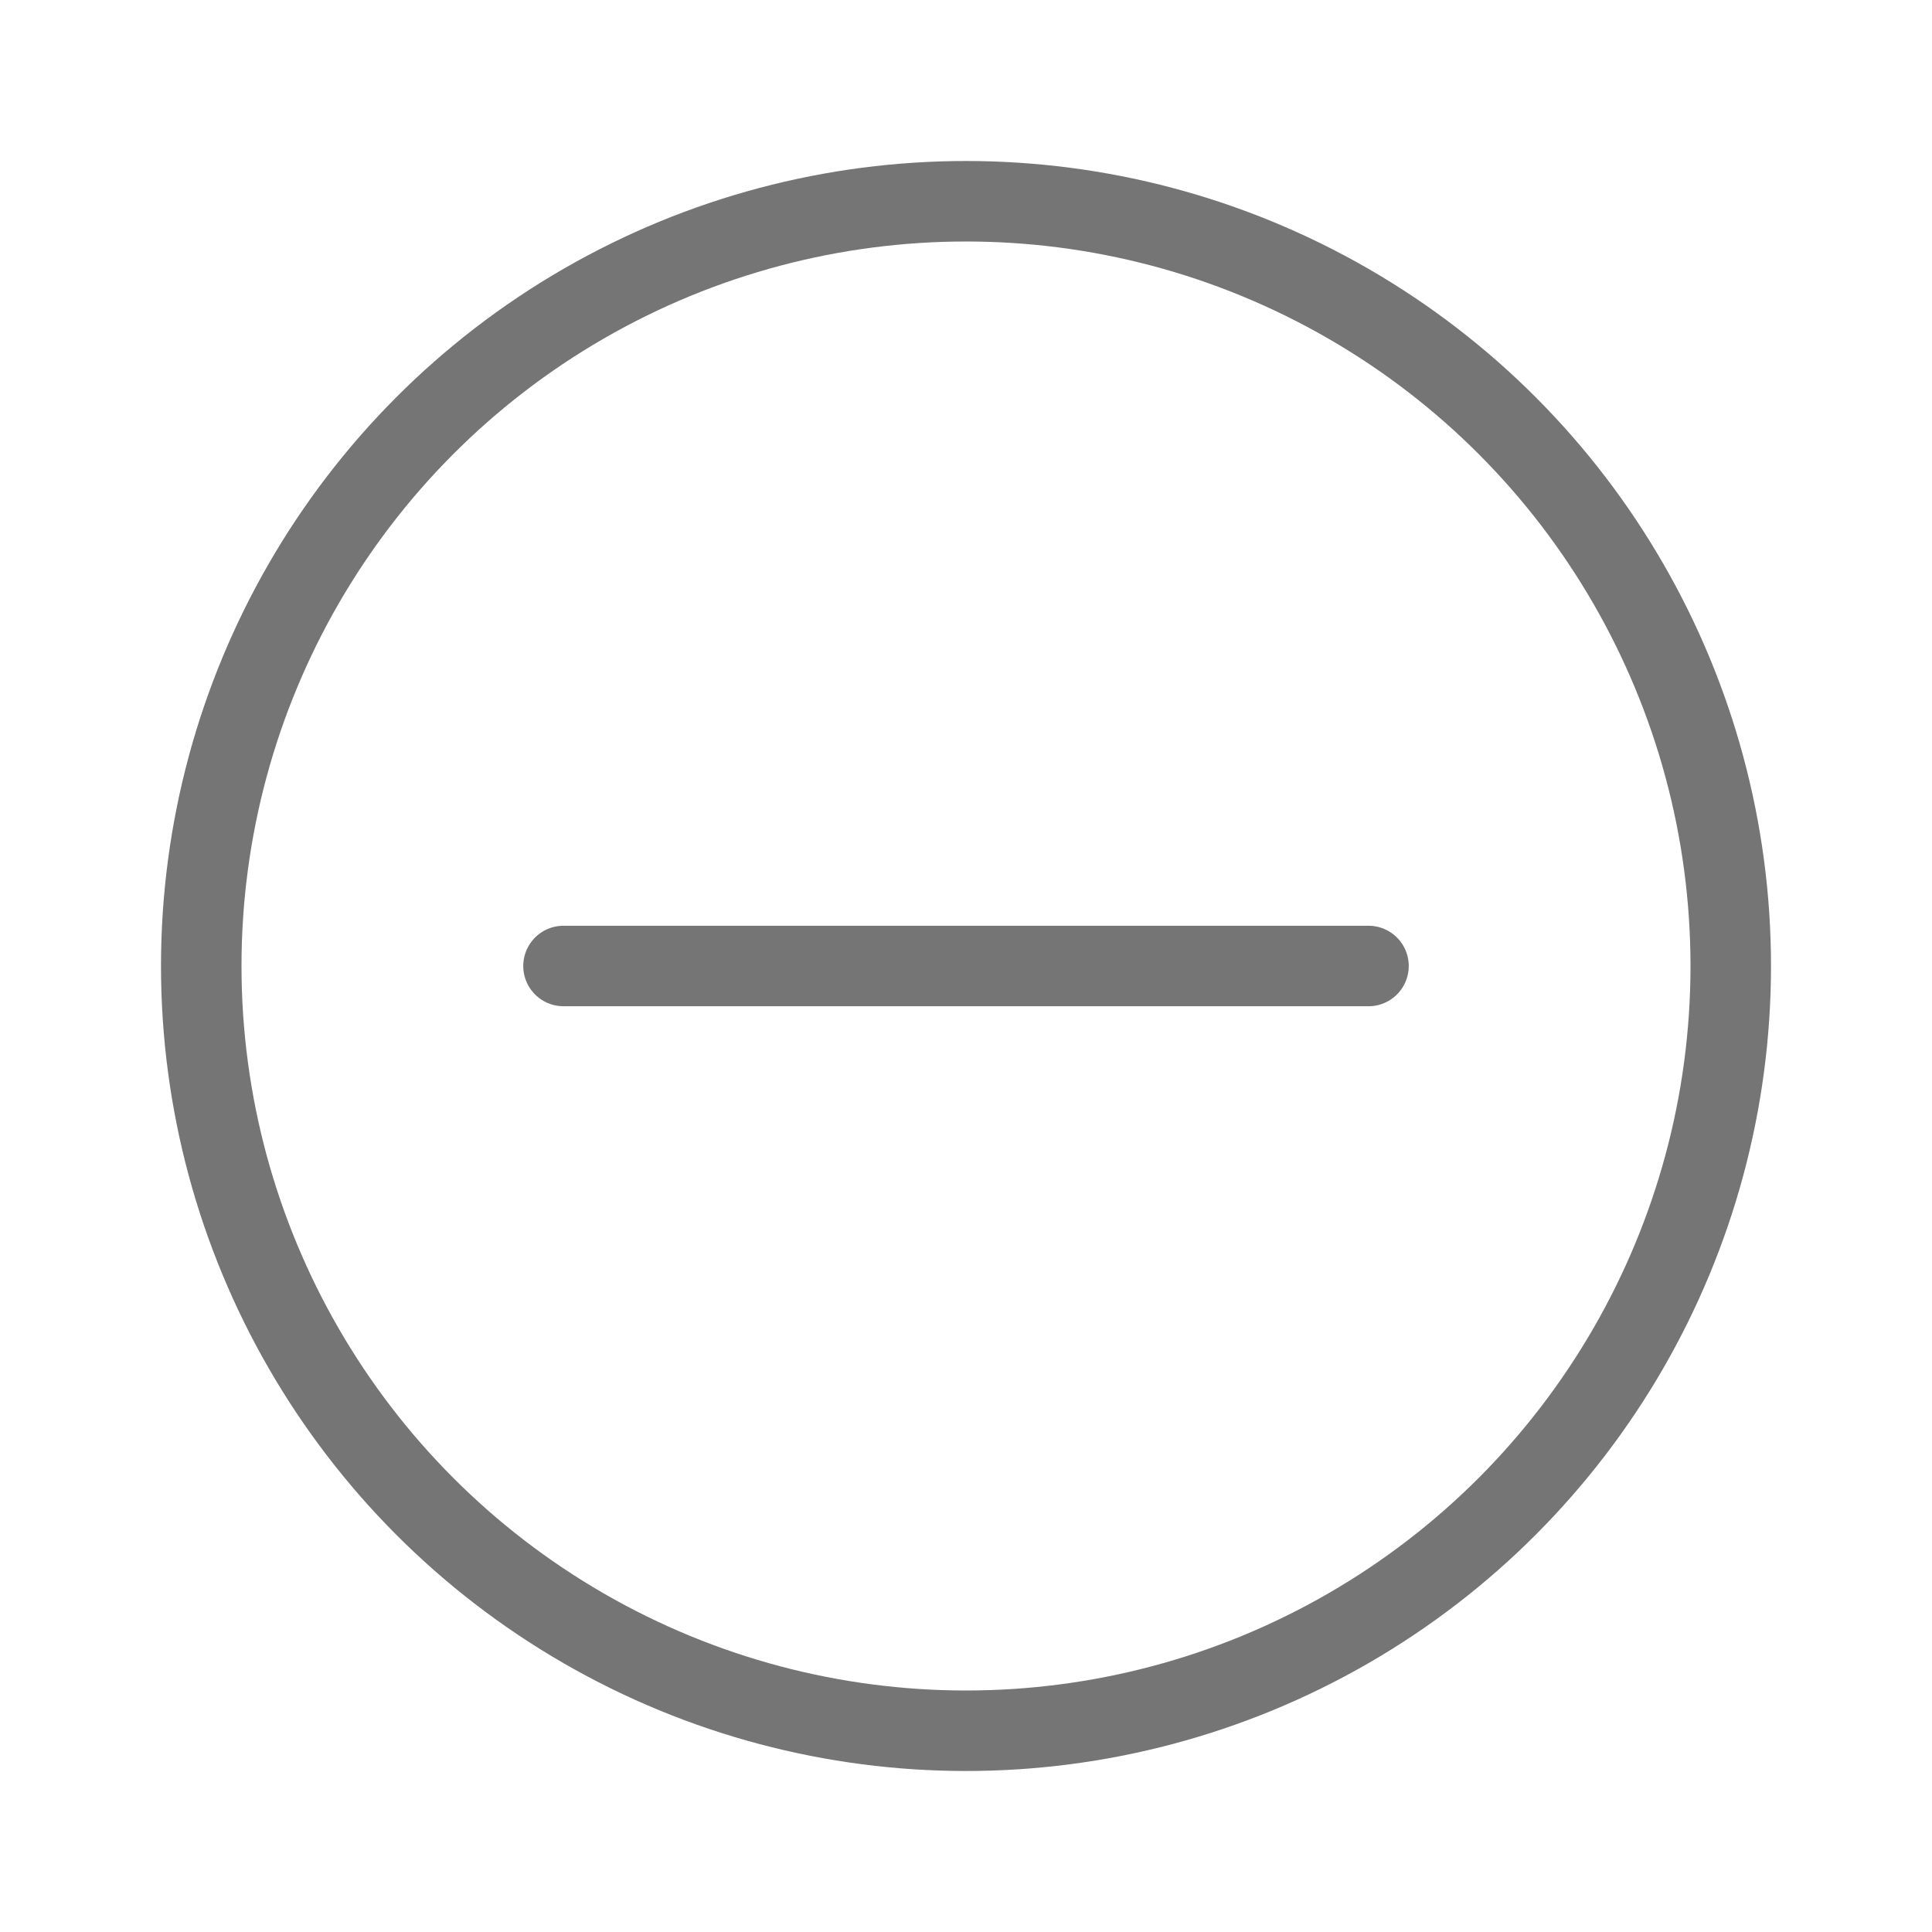 <svg width="24" height="24" viewBox="0 0 24 24" fill="none" xmlns="http://www.w3.org/2000/svg">
<circle cx="12" cy="12" r="9.5" stroke="#757575"/>
<path d="M7 12H17" stroke="#757575" stroke-linecap="round"/>
</svg>
